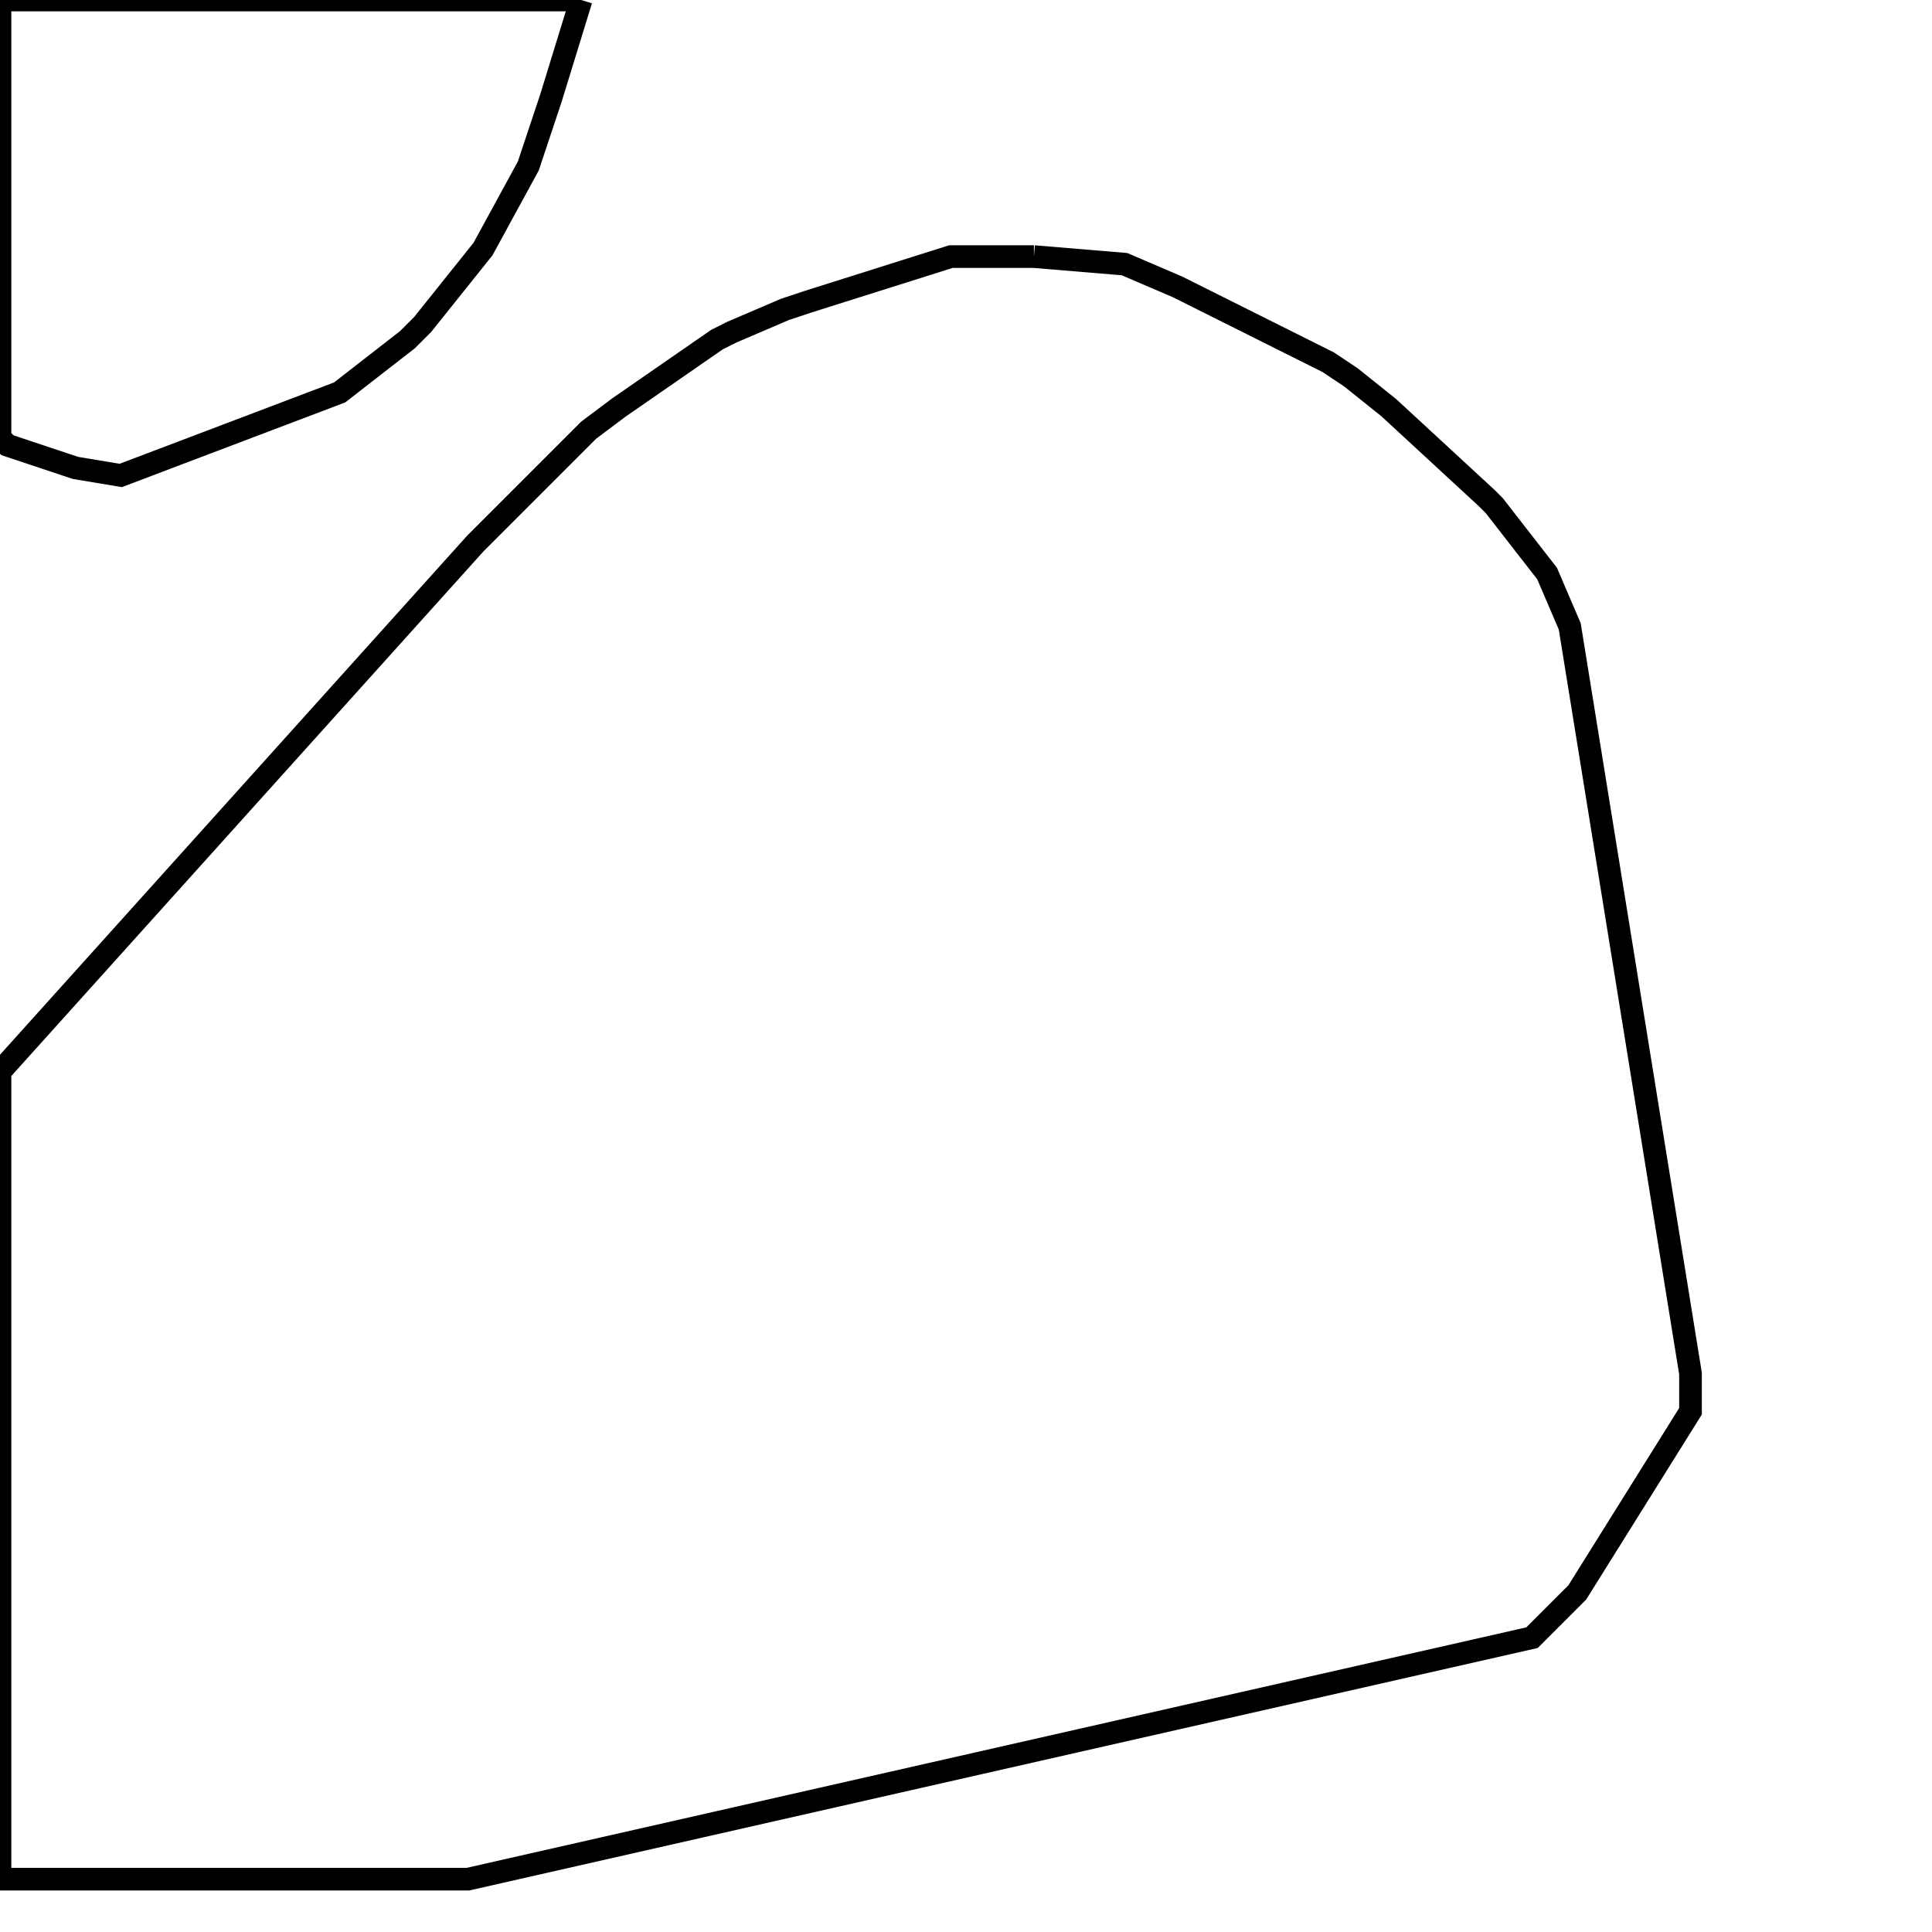 <svg width="256" height="256" xmlns="http://www.w3.org/2000/svg" fill-opacity="0" stroke="black" stroke-width="3" ><path d="M137 34 149 35 156 38 176 48 179 50 184 54 197 66 198 67 205 76 208 83 224 182 224 187 209 211 203 217 62 249 0 249 0 142 63 72 78 57 82 54 95 45 97 44 104 41 107 40 126 34 137 34 "/><path d="M77 0 73 13 70 22 64 33 56 43 54 45 45 52 16 63 10 62 1 59 0 58 0 0 77 0 "/></svg>